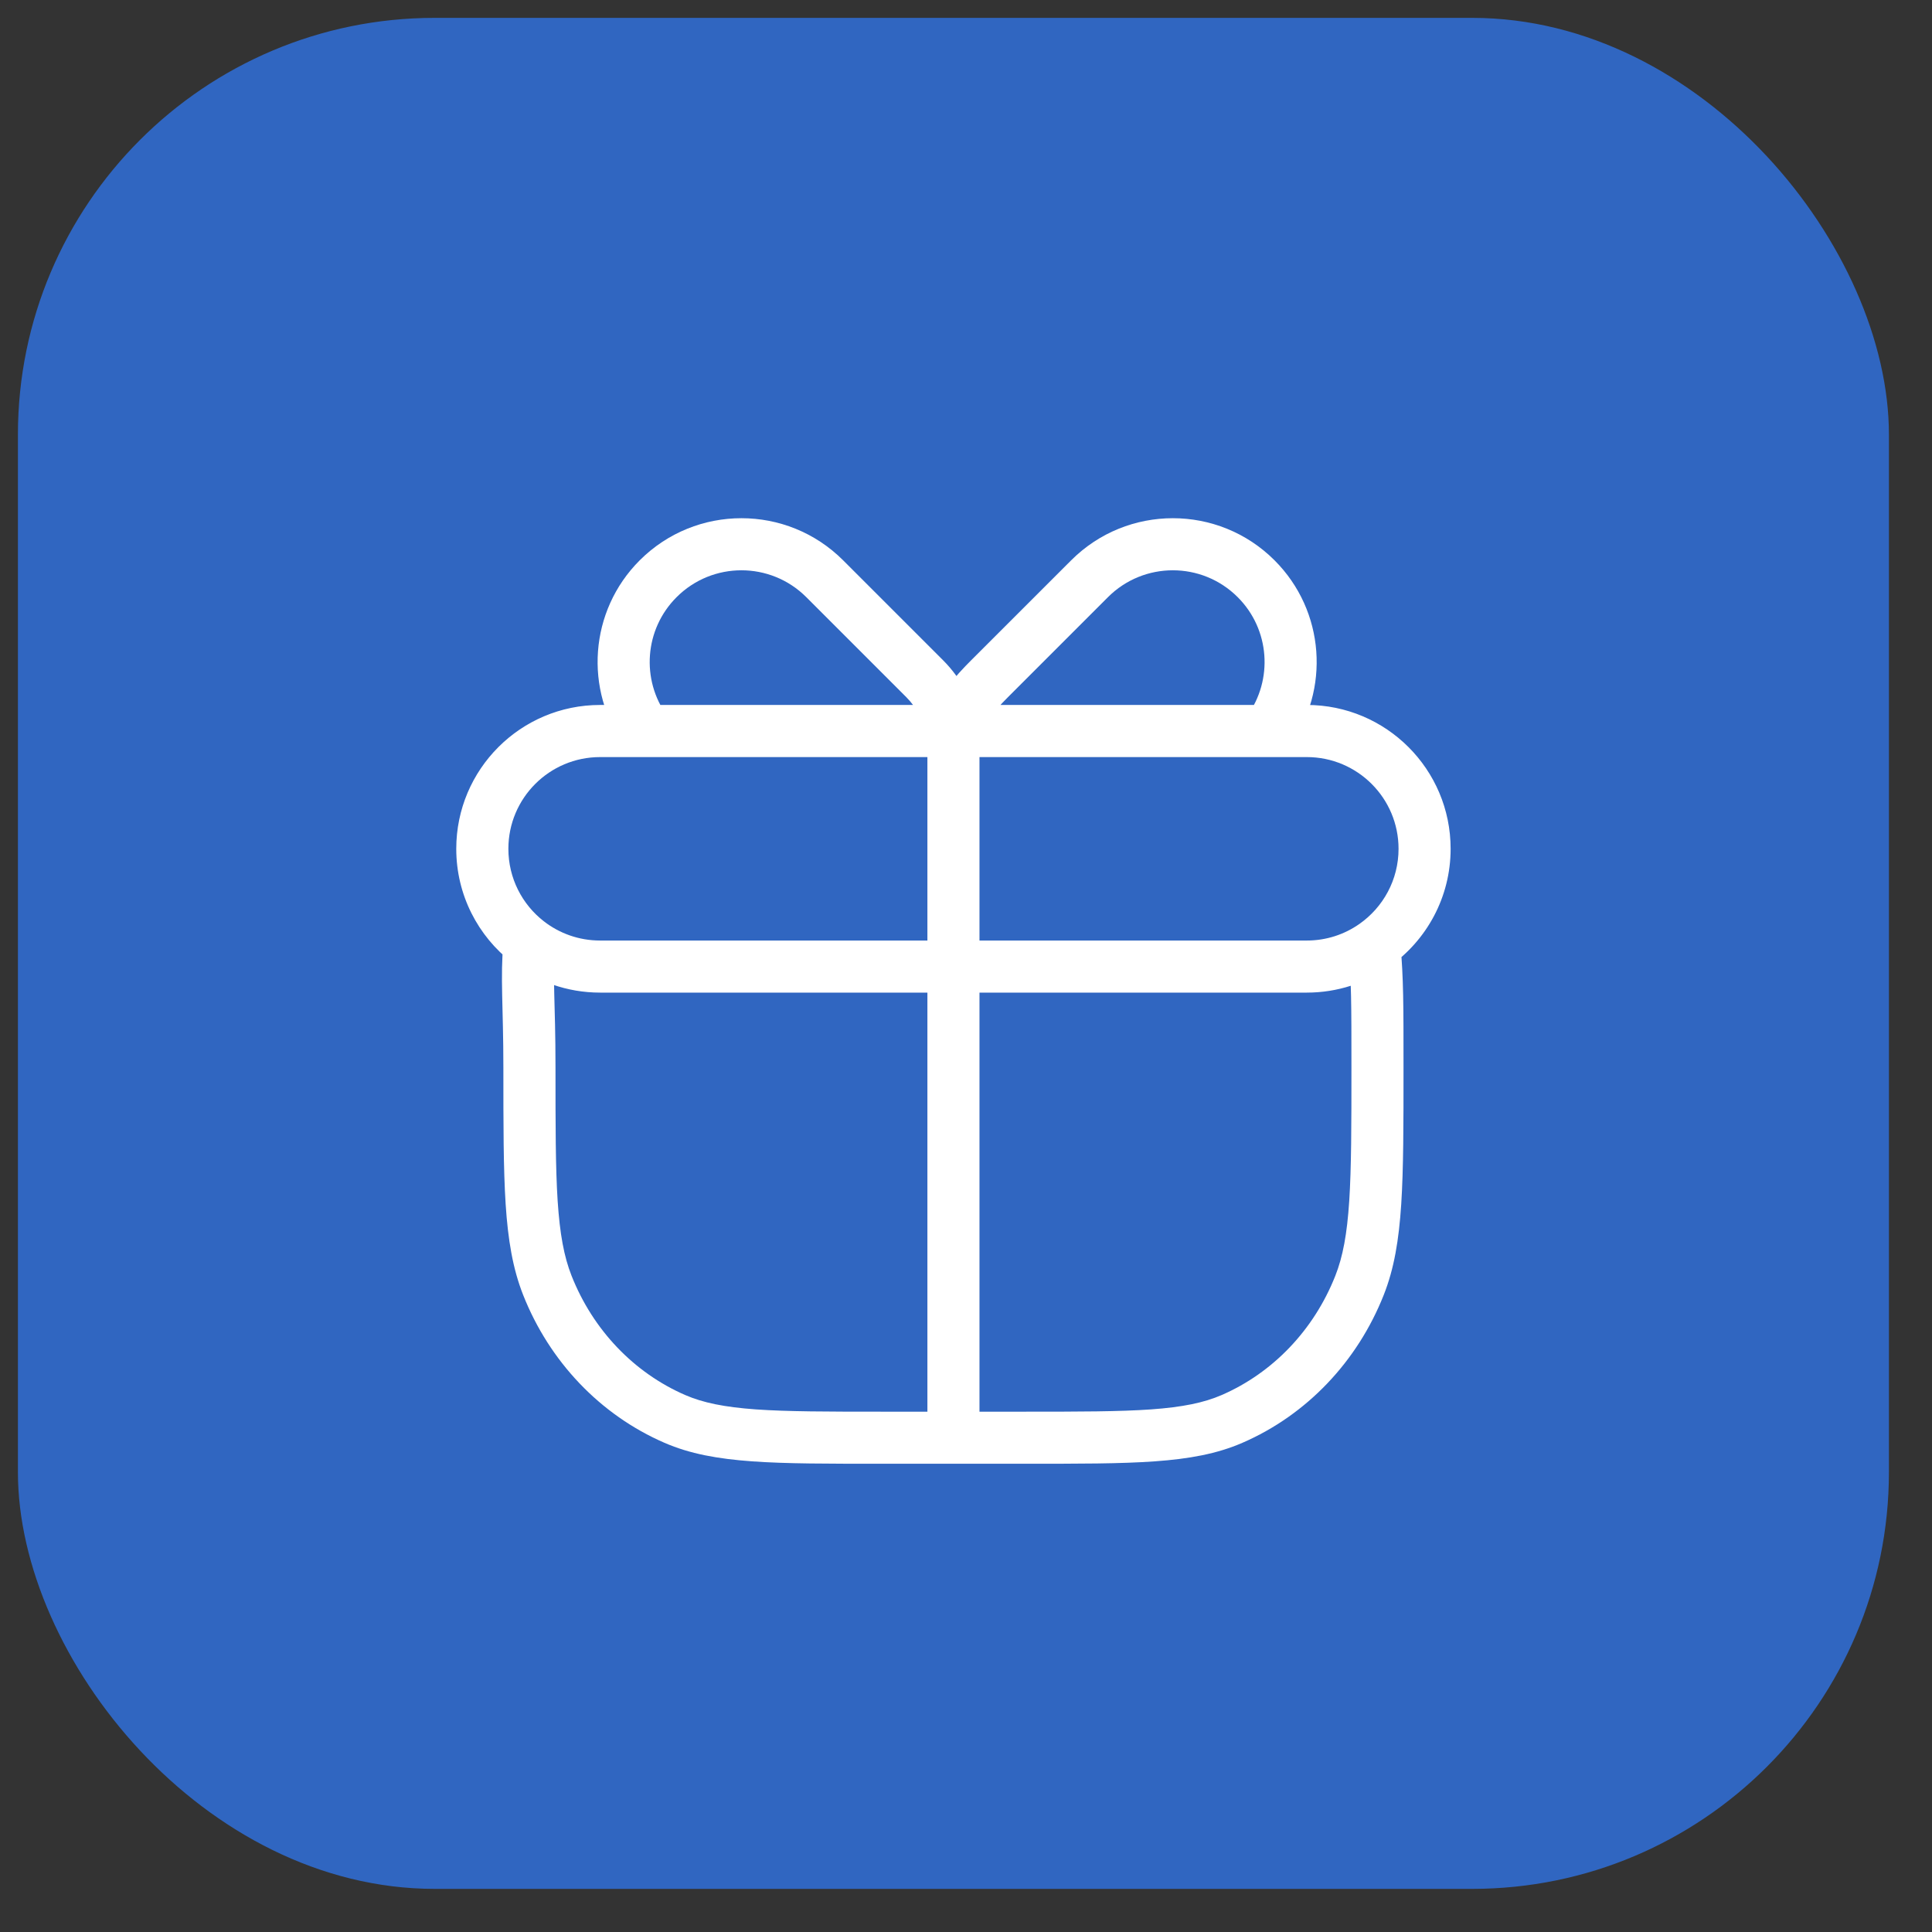 <svg width="44" height="44" viewBox="0 0 44 44" fill="none" xmlns="http://www.w3.org/2000/svg">
<rect x="0" y="0" width="44" height="44" fill="#333333" stroke="none"/>
<rect x="0.408" y="0.407" width="42.611" height="42.611" rx="9.492" fill="#3066C1"/>
<path d="M15.369 32.315L15.133 32.859L15.369 32.315ZM12.466 29.273L11.914 29.491L12.466 29.273ZM30.962 29.273L31.514 29.491L30.962 29.273ZM28.059 32.315L28.295 32.859L28.059 32.315ZM12.057 21.477L12.648 21.529L12.677 21.202L12.416 21.004L12.057 21.477ZM29.761 16.648V16.055H29.761L29.761 16.648ZM22.538 15.456L22.957 15.876L22.538 15.456ZM24.814 13.18L25.233 13.6L24.814 13.18ZM28.608 13.18L28.188 13.6L28.608 13.18ZM28.885 16.648L28.885 17.241L29.188 17.241L29.366 16.996L28.885 16.648ZM21.059 15.456L20.639 15.876V15.876L21.059 15.456ZM18.782 13.18L18.363 13.6L18.782 13.18ZM14.989 13.18L15.409 13.6L14.989 13.18ZM21.714 31.67H22.307H21.714ZM12.023 21.45L11.659 21.919L12.023 21.45ZM31.302 21.527L30.96 21.042L31.302 21.527ZM20.105 32.15C18.846 32.15 17.934 32.149 17.212 32.098C16.495 32.046 16.011 31.947 15.605 31.771L15.133 32.859C15.713 33.111 16.347 33.225 17.127 33.281C17.901 33.337 18.863 33.336 20.105 33.336V32.15ZM11.464 24.312C11.464 25.614 11.464 26.619 11.516 27.426C11.569 28.238 11.678 28.893 11.914 29.491L13.017 29.055C12.845 28.62 12.75 28.104 12.7 27.349C12.651 26.589 12.651 25.63 12.651 24.312H11.464ZM15.605 31.771C14.44 31.265 13.506 30.292 13.017 29.055L11.914 29.491C12.514 31.009 13.669 32.224 15.133 32.859L15.605 31.771ZM30.778 24.312C30.778 25.63 30.777 26.589 30.728 27.349C30.679 28.104 30.583 28.62 30.411 29.055L31.514 29.491C31.751 28.893 31.859 28.238 31.912 27.426C31.964 26.619 31.964 25.614 31.964 24.312H30.778ZM23.324 33.336C24.565 33.336 25.527 33.337 26.301 33.281C27.081 33.225 27.715 33.111 28.295 32.859L27.823 31.771C27.417 31.947 26.933 32.046 26.217 32.098C25.495 32.149 24.582 32.15 23.324 32.15V33.336ZM30.411 29.055C29.922 30.292 28.988 31.265 27.823 31.771L28.295 32.859C29.759 32.224 30.914 31.009 31.514 29.491L30.411 29.055ZM12.651 24.312C12.651 22.758 12.577 22.329 12.648 21.529L11.466 21.424C11.39 22.285 11.464 22.906 11.464 24.312H12.651ZM29.761 17.242C30.915 17.242 31.851 18.177 31.851 19.331H33.037C33.037 17.522 31.57 16.055 29.761 16.055V17.242ZM13.667 16.055C11.858 16.055 10.391 17.522 10.391 19.331H11.578C11.578 18.177 12.513 17.242 13.667 17.242V16.055ZM22.957 15.876L25.233 13.6L24.395 12.761L22.118 15.037L22.957 15.876ZM25.233 13.6C26.049 12.784 27.372 12.784 28.188 13.6L29.027 12.761C27.748 11.482 25.674 11.482 24.395 12.761L25.233 13.6ZM22.118 15.037C21.78 15.375 21.306 15.887 21.142 16.493L22.287 16.804C22.359 16.536 22.61 16.223 22.957 15.876L22.118 15.037ZM28.188 13.6C28.924 14.335 28.996 15.484 28.405 16.3L29.366 16.996C30.294 15.715 30.181 13.915 29.027 12.761L28.188 13.6ZM21.478 15.037L19.202 12.761L18.363 13.6L20.639 15.876L21.478 15.037ZM19.202 12.761C17.923 11.482 15.849 11.482 14.569 12.761L15.409 13.6C16.224 12.784 17.547 12.784 18.363 13.6L19.202 12.761ZM20.639 15.876C20.888 16.125 21.041 16.435 21.142 16.804L22.287 16.493C22.15 15.989 21.915 15.473 21.478 15.037L20.639 15.876ZM14.569 12.761C13.415 13.915 13.303 15.715 14.231 16.996L15.192 16.3C14.6 15.484 14.673 14.335 15.409 13.6L14.569 12.761ZM21.121 16.648L21.121 31.67H22.307L22.307 16.648H21.121ZM14.711 17.242L21.714 17.242L21.714 16.055L14.711 16.055L14.711 17.242ZM13.667 21.42C13.184 21.42 12.74 21.257 12.386 20.982L11.659 21.919C12.213 22.35 12.911 22.606 13.667 22.606V21.42ZM12.386 20.982C11.893 20.599 11.578 20.002 11.578 19.331H10.391C10.391 20.384 10.888 21.32 11.659 21.919L12.386 20.982ZM12.416 21.004L12.381 20.978L11.664 21.923L11.699 21.949L12.416 21.004ZM23.324 32.15H21.714V33.336H23.324V32.15ZM21.714 32.15H20.105V33.336H21.714V32.15ZM21.121 31.67L21.121 32.743L22.307 32.743L22.307 31.67H21.121ZM29.761 21.42H21.714V22.606H29.761V21.42ZM21.714 21.42H13.667V22.606H21.714V21.42ZM31.851 19.331C31.851 20.038 31.5 20.663 30.96 21.042L31.642 22.013C32.485 21.421 33.037 20.44 33.037 19.331H31.851ZM30.96 21.042C30.621 21.28 30.209 21.42 29.761 21.42V22.606C30.46 22.606 31.11 22.387 31.642 22.013L30.96 21.042ZM31.964 24.312C31.964 22.867 31.965 22.308 31.893 21.476L30.71 21.578C30.777 22.35 30.778 22.857 30.778 24.312H31.964ZM21.714 17.242L28.608 17.242L28.608 16.055L21.714 16.055L21.714 17.242ZM28.608 17.242L28.885 17.241L28.885 16.055L28.608 16.055L28.608 17.242ZM28.608 17.242L29.761 17.242L29.761 16.055L28.608 16.055L28.608 17.242ZM14.711 16.055H13.667V17.242H14.711V16.055ZM13.667 17.242L17.69 17.242L17.691 16.055L13.667 16.055L13.667 17.242ZM17.69 17.242L21.714 17.242L21.714 16.055L17.691 16.055L17.69 17.242ZM14.711 17.242L17.69 17.242L17.691 16.055L14.711 16.055L14.711 17.242ZM21.714 17.242L28.885 17.241L28.885 16.055L21.714 16.055L21.714 17.242Z" fill="white"/>
</svg>
